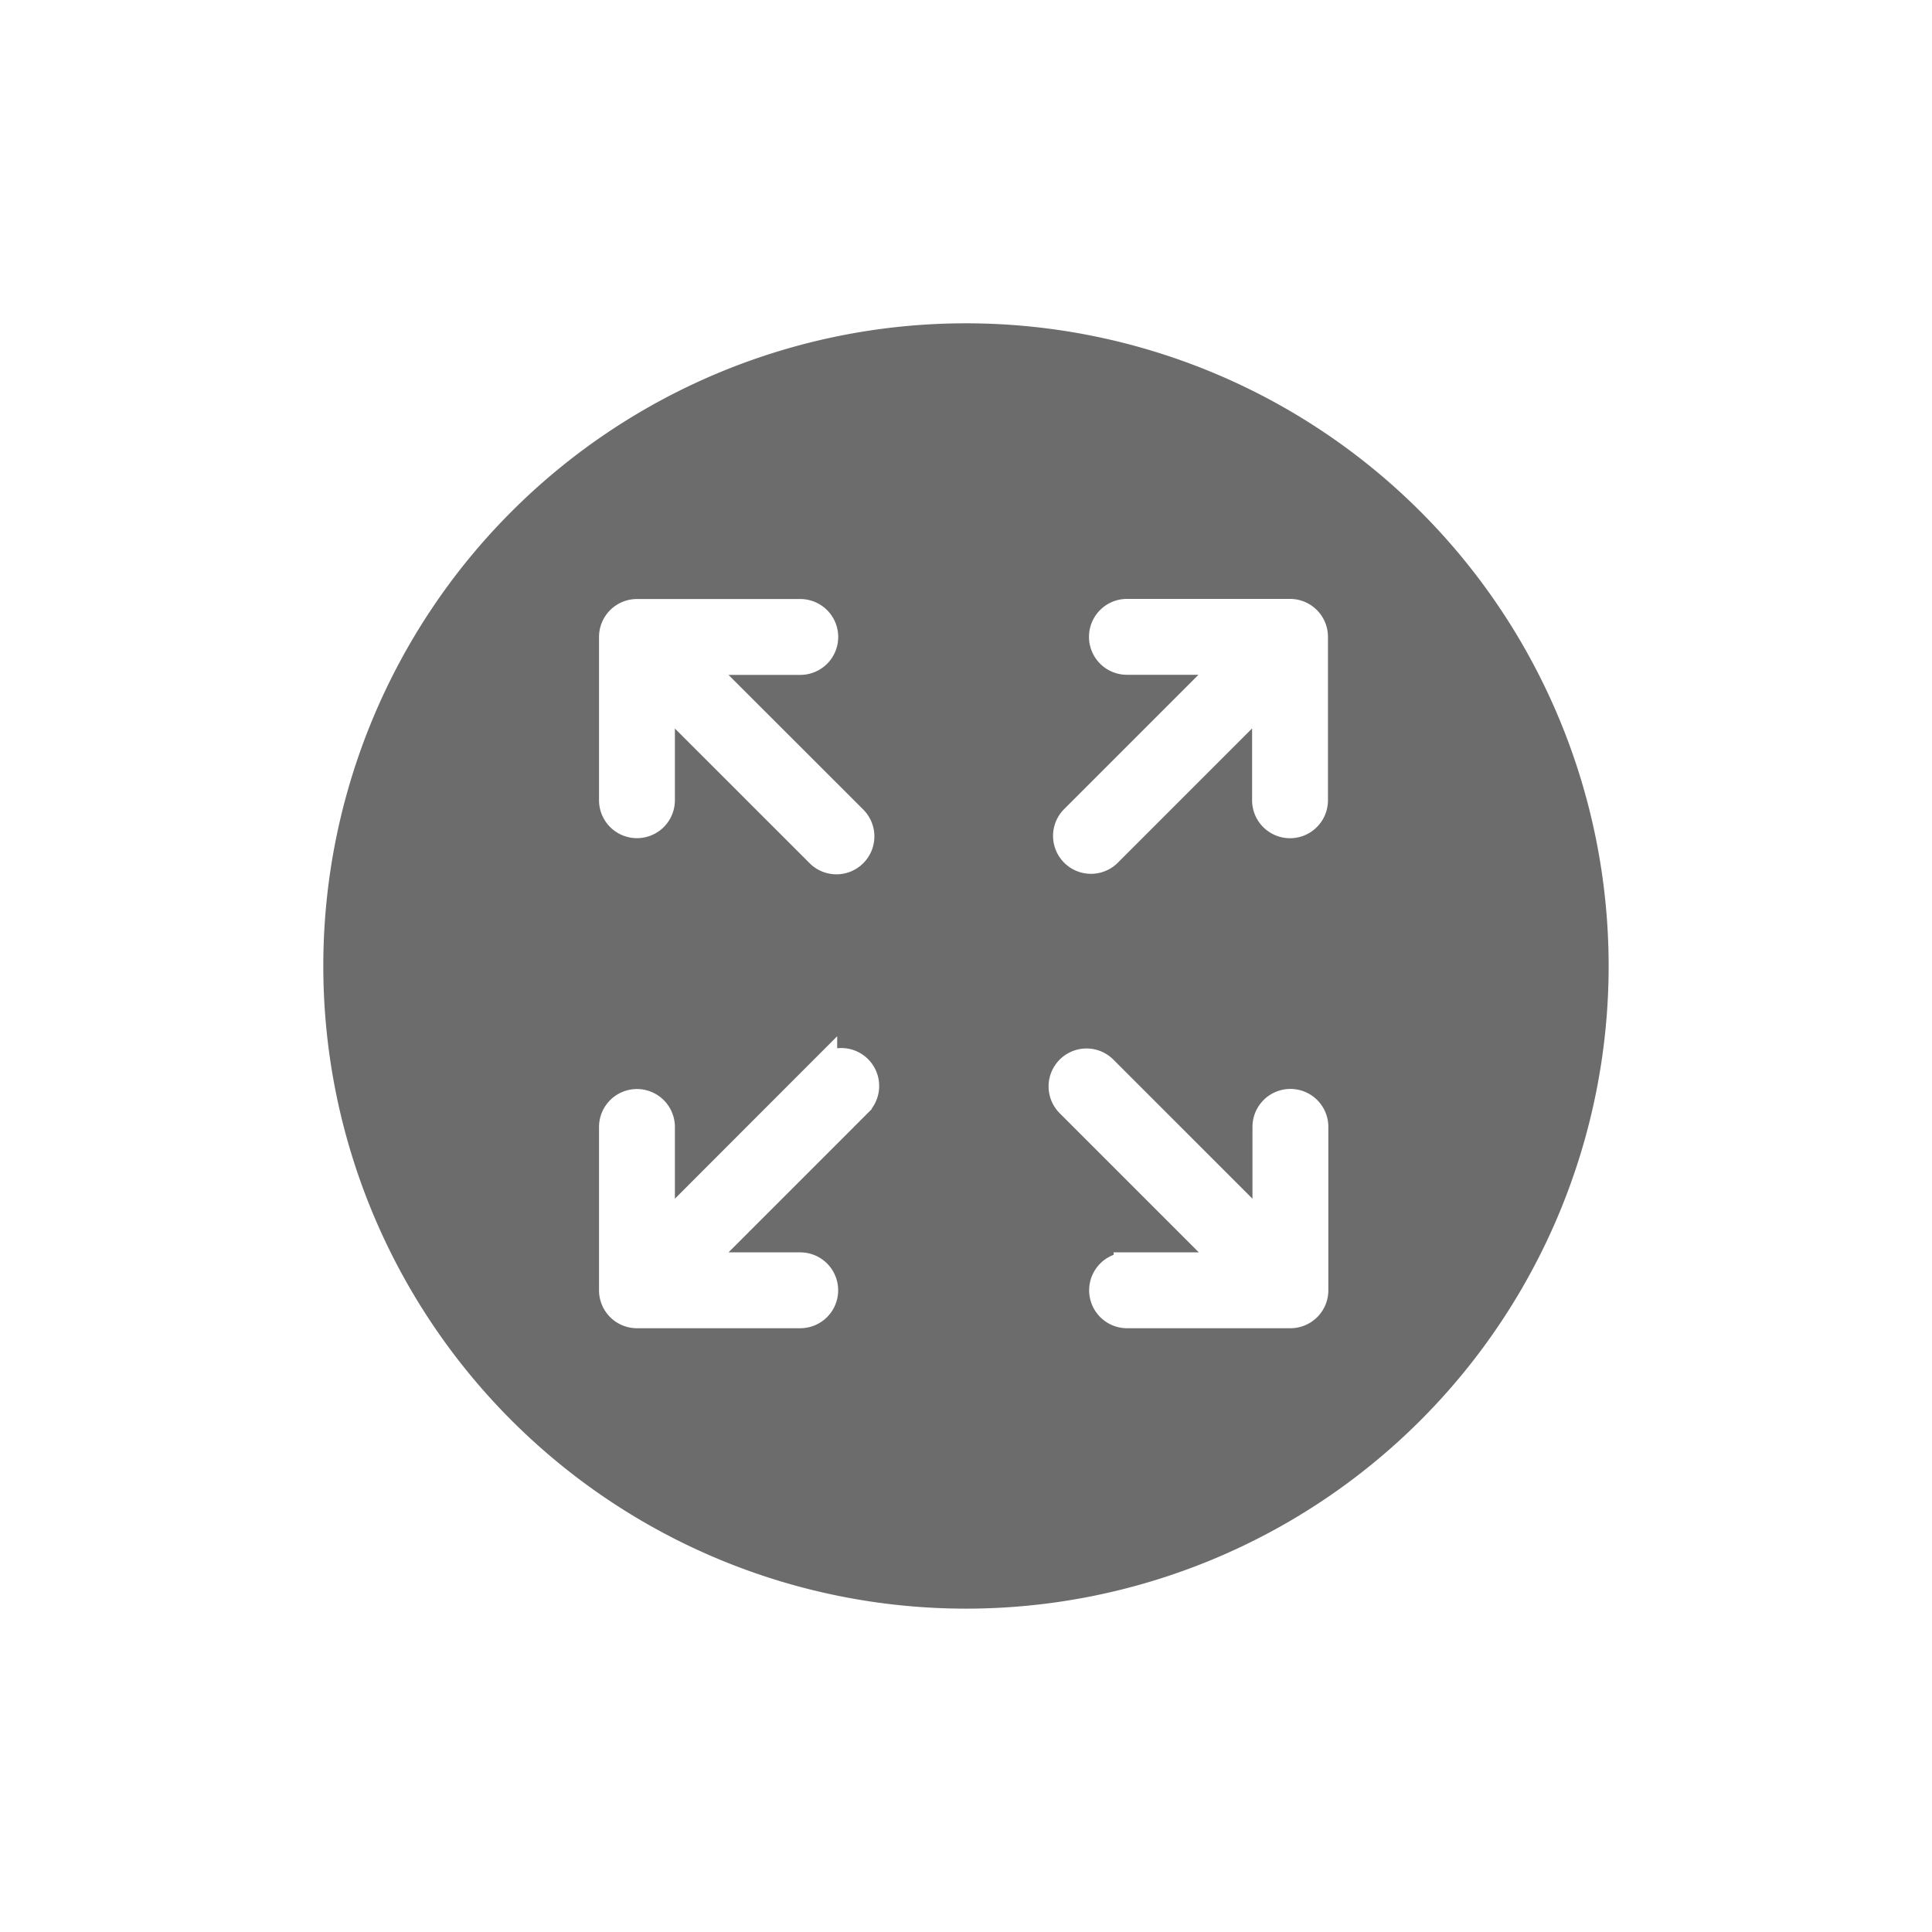 <svg xmlns="http://www.w3.org/2000/svg" width="35.855" height="35.855" viewBox="0 0 35.855 35.855">
  <defs>
    <filter id="Path_6607" width="35.855" height="35.855" x="0" y="0" filterUnits="userSpaceOnUse">
      <feOffset/>
      <feGaussianBlur result="blur" stdDeviation="2"/>
      <feFlood flood-opacity=".302"/>
      <feComposite in2="blur" operator="in"/>
      <feComposite in="SourceGraphic"/>
    </filter>
    <style>
      .cls-2{fill:#fff;stroke:#fff;stroke-width:.5px}
    </style>
  </defs>
  <g id="Information" transform="translate(6 6)">
    <g filter="url(#Path_6607)" transform="translate(-6 -6)">
      <path id="Path_6607-2" fill="#484848" d="M11.927 0A11.927 11.927 0 1 1 0 11.927 11.927 11.927 0 0 1 11.927 0z" data-name="Path 6607" opacity="0.8" transform="translate(6 6)"/>
    </g>
    <g id="Group_6776" data-name="Group 6776" transform="translate(5.367 5.367)">
      <path id="Path_6614" d="M.454 3.94a.454.454 0 0 0 .454-.454V1.552l2.923 2.922a.454.454 0 1 0 .642-.642L1.549.91h1.936a.454.454 0 1 0 0-.908H.454A.454.454 0 0 0 0 .456v3.031a.454.454 0 0 0 .454.453z" class="cls-2" data-name="Path 6614" transform="translate(0 -.002)"/>
      <path id="Path_6615" d="M142 138.509a.454.454 0 0 0-.454.454v1.937l-3.013-3.013a.454.454 0 0 0-.642.642l3.013 3.013h-1.935a.454.454 0 1 0 0 .908H142a.454.454 0 0 0 .454-.454v-3.031a.454.454 0 0 0-.454-.456z" class="cls-2" data-name="Path 6615" transform="translate(-129.419 -129.417)"/>
      <path id="Path_6616" d="M3.925 137.885L.913 140.9v-1.935a.454.454 0 0 0-.908 0v3.031a.454.454 0 0 0 .454.454h3.03a.454.454 0 0 0 0-.908H1.554l3.013-3.013a.454.454 0 1 0-.642-.642z" class="cls-2" data-name="Path 6616" transform="translate(-.005 -129.417)"/>
      <path id="Path_6617" d="M143.4 0h-3.031a.454.454 0 1 0 0 .908h1.931l-2.923 2.923a.454.454 0 0 0 .642.642l2.923-2.923v1.937a.454.454 0 0 0 .908 0V.456A.454.454 0 0 0 143.4 0z" class="cls-2" data-name="Path 6617" transform="translate(-130.822 -.002)"/>
    </g>
  </g>
</svg>
